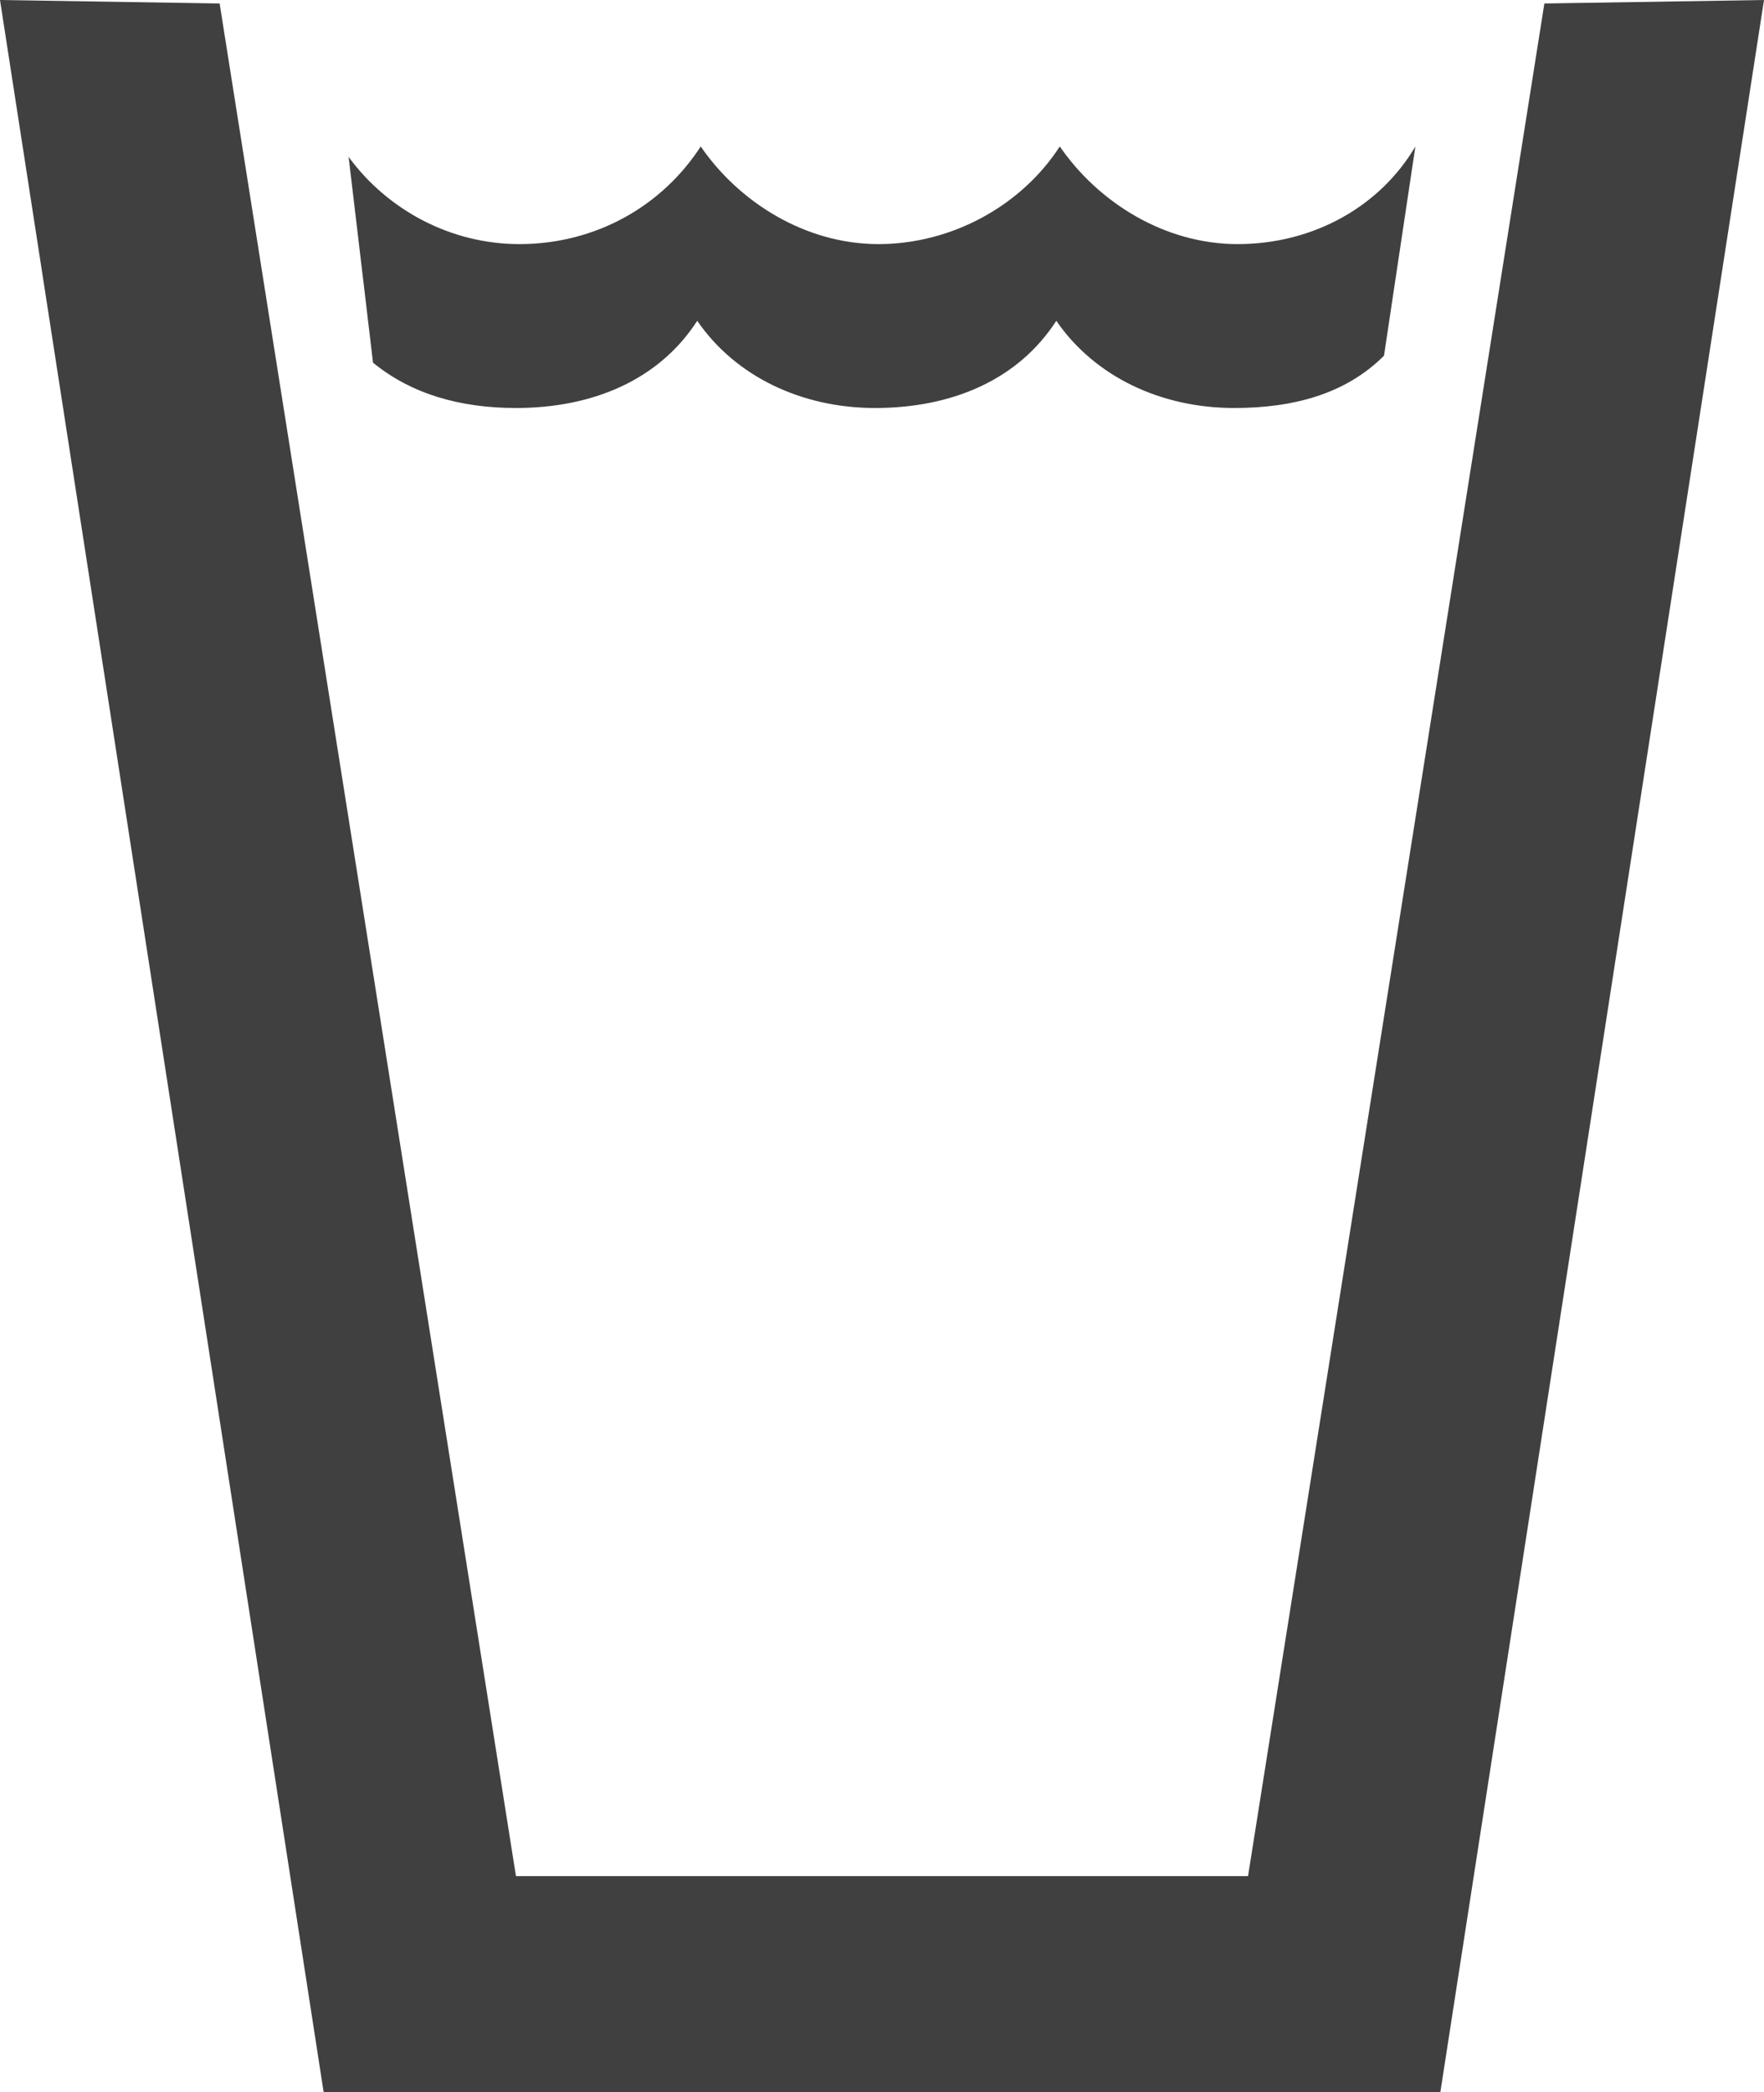 <svg xmlns="http://www.w3.org/2000/svg" viewBox="0 0 50.6 60" enable-background="new 0 0 50.6 60"><path fill="#404041" d="M39.7 10.2c-1.1 1.1-2.6 1.5-4.3 1.5-2.1 0-4-.9-5.1-2.5-1.1 1.7-3 2.5-5.2 2.5-2.1 0-4-.9-5.1-2.5-1.1 1.7-3 2.5-5.2 2.5-1.6 0-3-.4-4.1-1.3l-.7-5.9c1.1 1.5 2.9 2.5 4.9 2.5 2.2 0 4.1-1.1 5.2-2.8 1.1 1.6 3 2.8 5.1 2.8 2.1 0 4.1-1.1 5.2-2.8 1.1 1.6 3 2.8 5.1 2.8 2.2 0 4.1-1.1 5.1-2.8l-.9 6z"/><path fill="#404041" d="M41.3 60.1l9.3-60.1-6.3.1-8.5 53.7h-21l-8.5-53.7-6.3-.1 9.3 60.1h32z"/></svg>